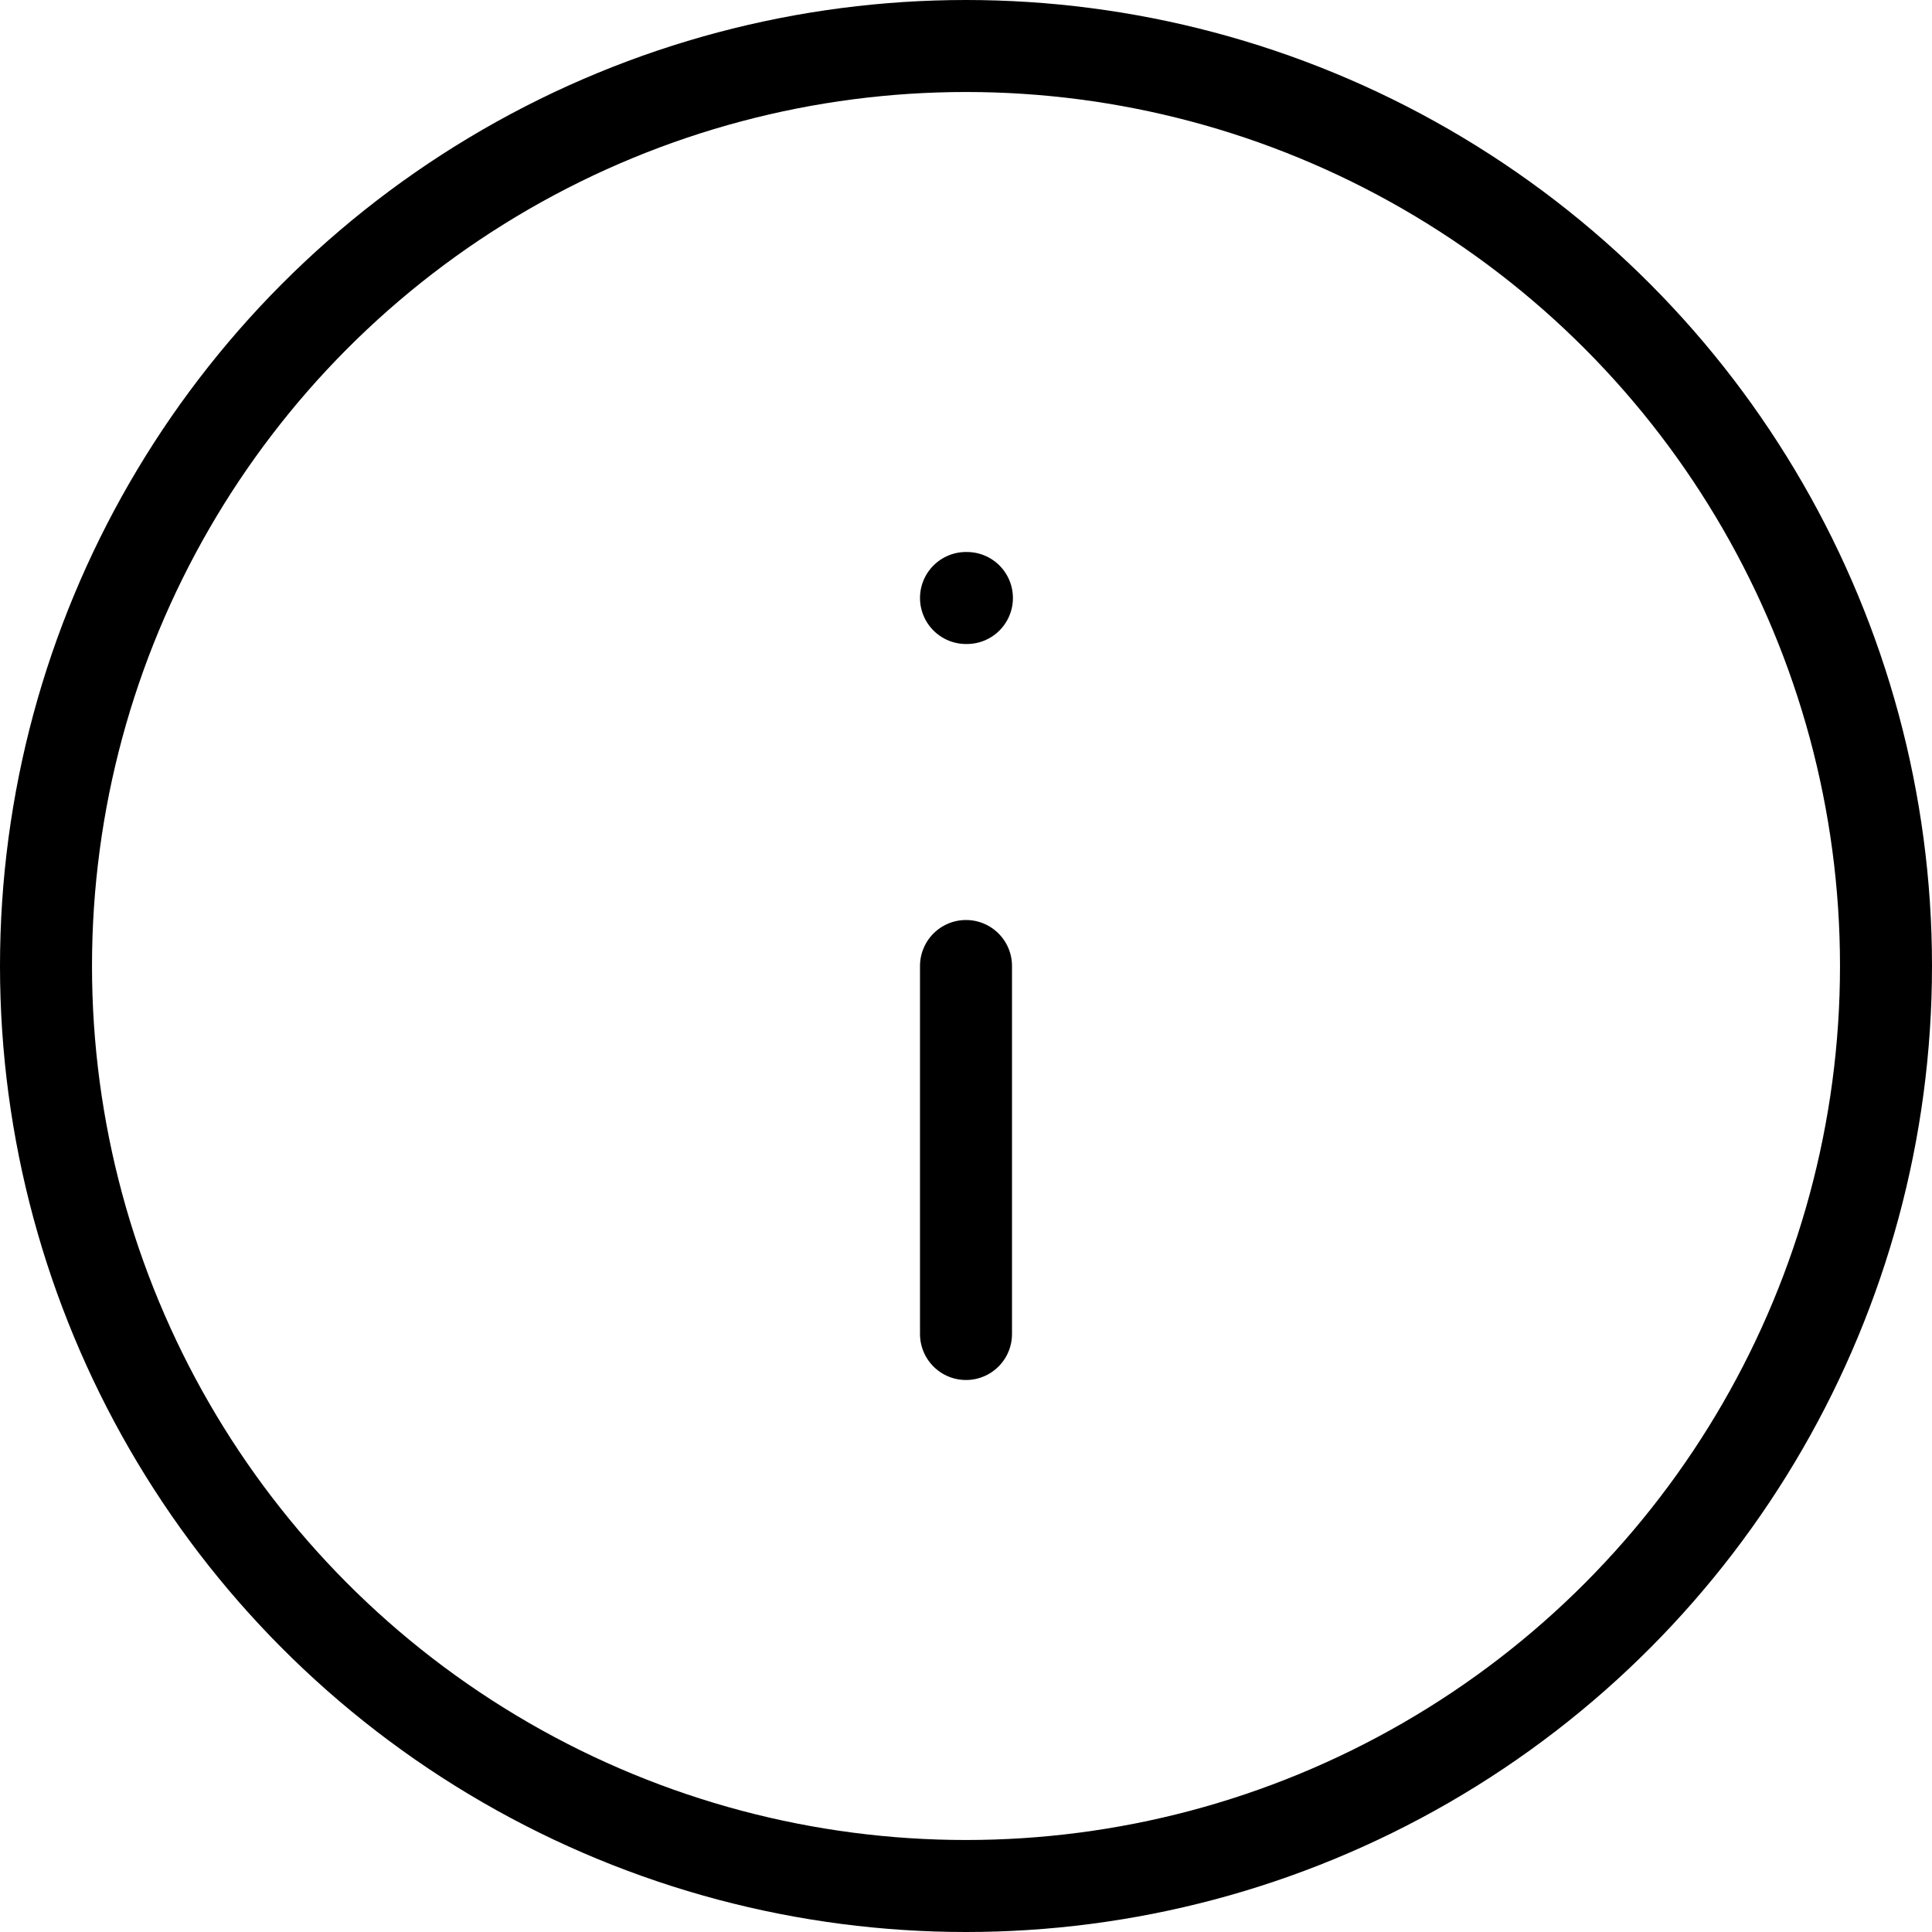 <svg xmlns="http://www.w3.org/2000/svg" fill="none" stroke="currentColor" stroke-linecap="round" stroke-linejoin="round" class="rx-icons rxicons-info" viewBox="0 0 21 21"><circle cx="10.5" cy="10.5" r="10"/><path d="M10.5 14.5v-4m0-4h.01"/></svg>